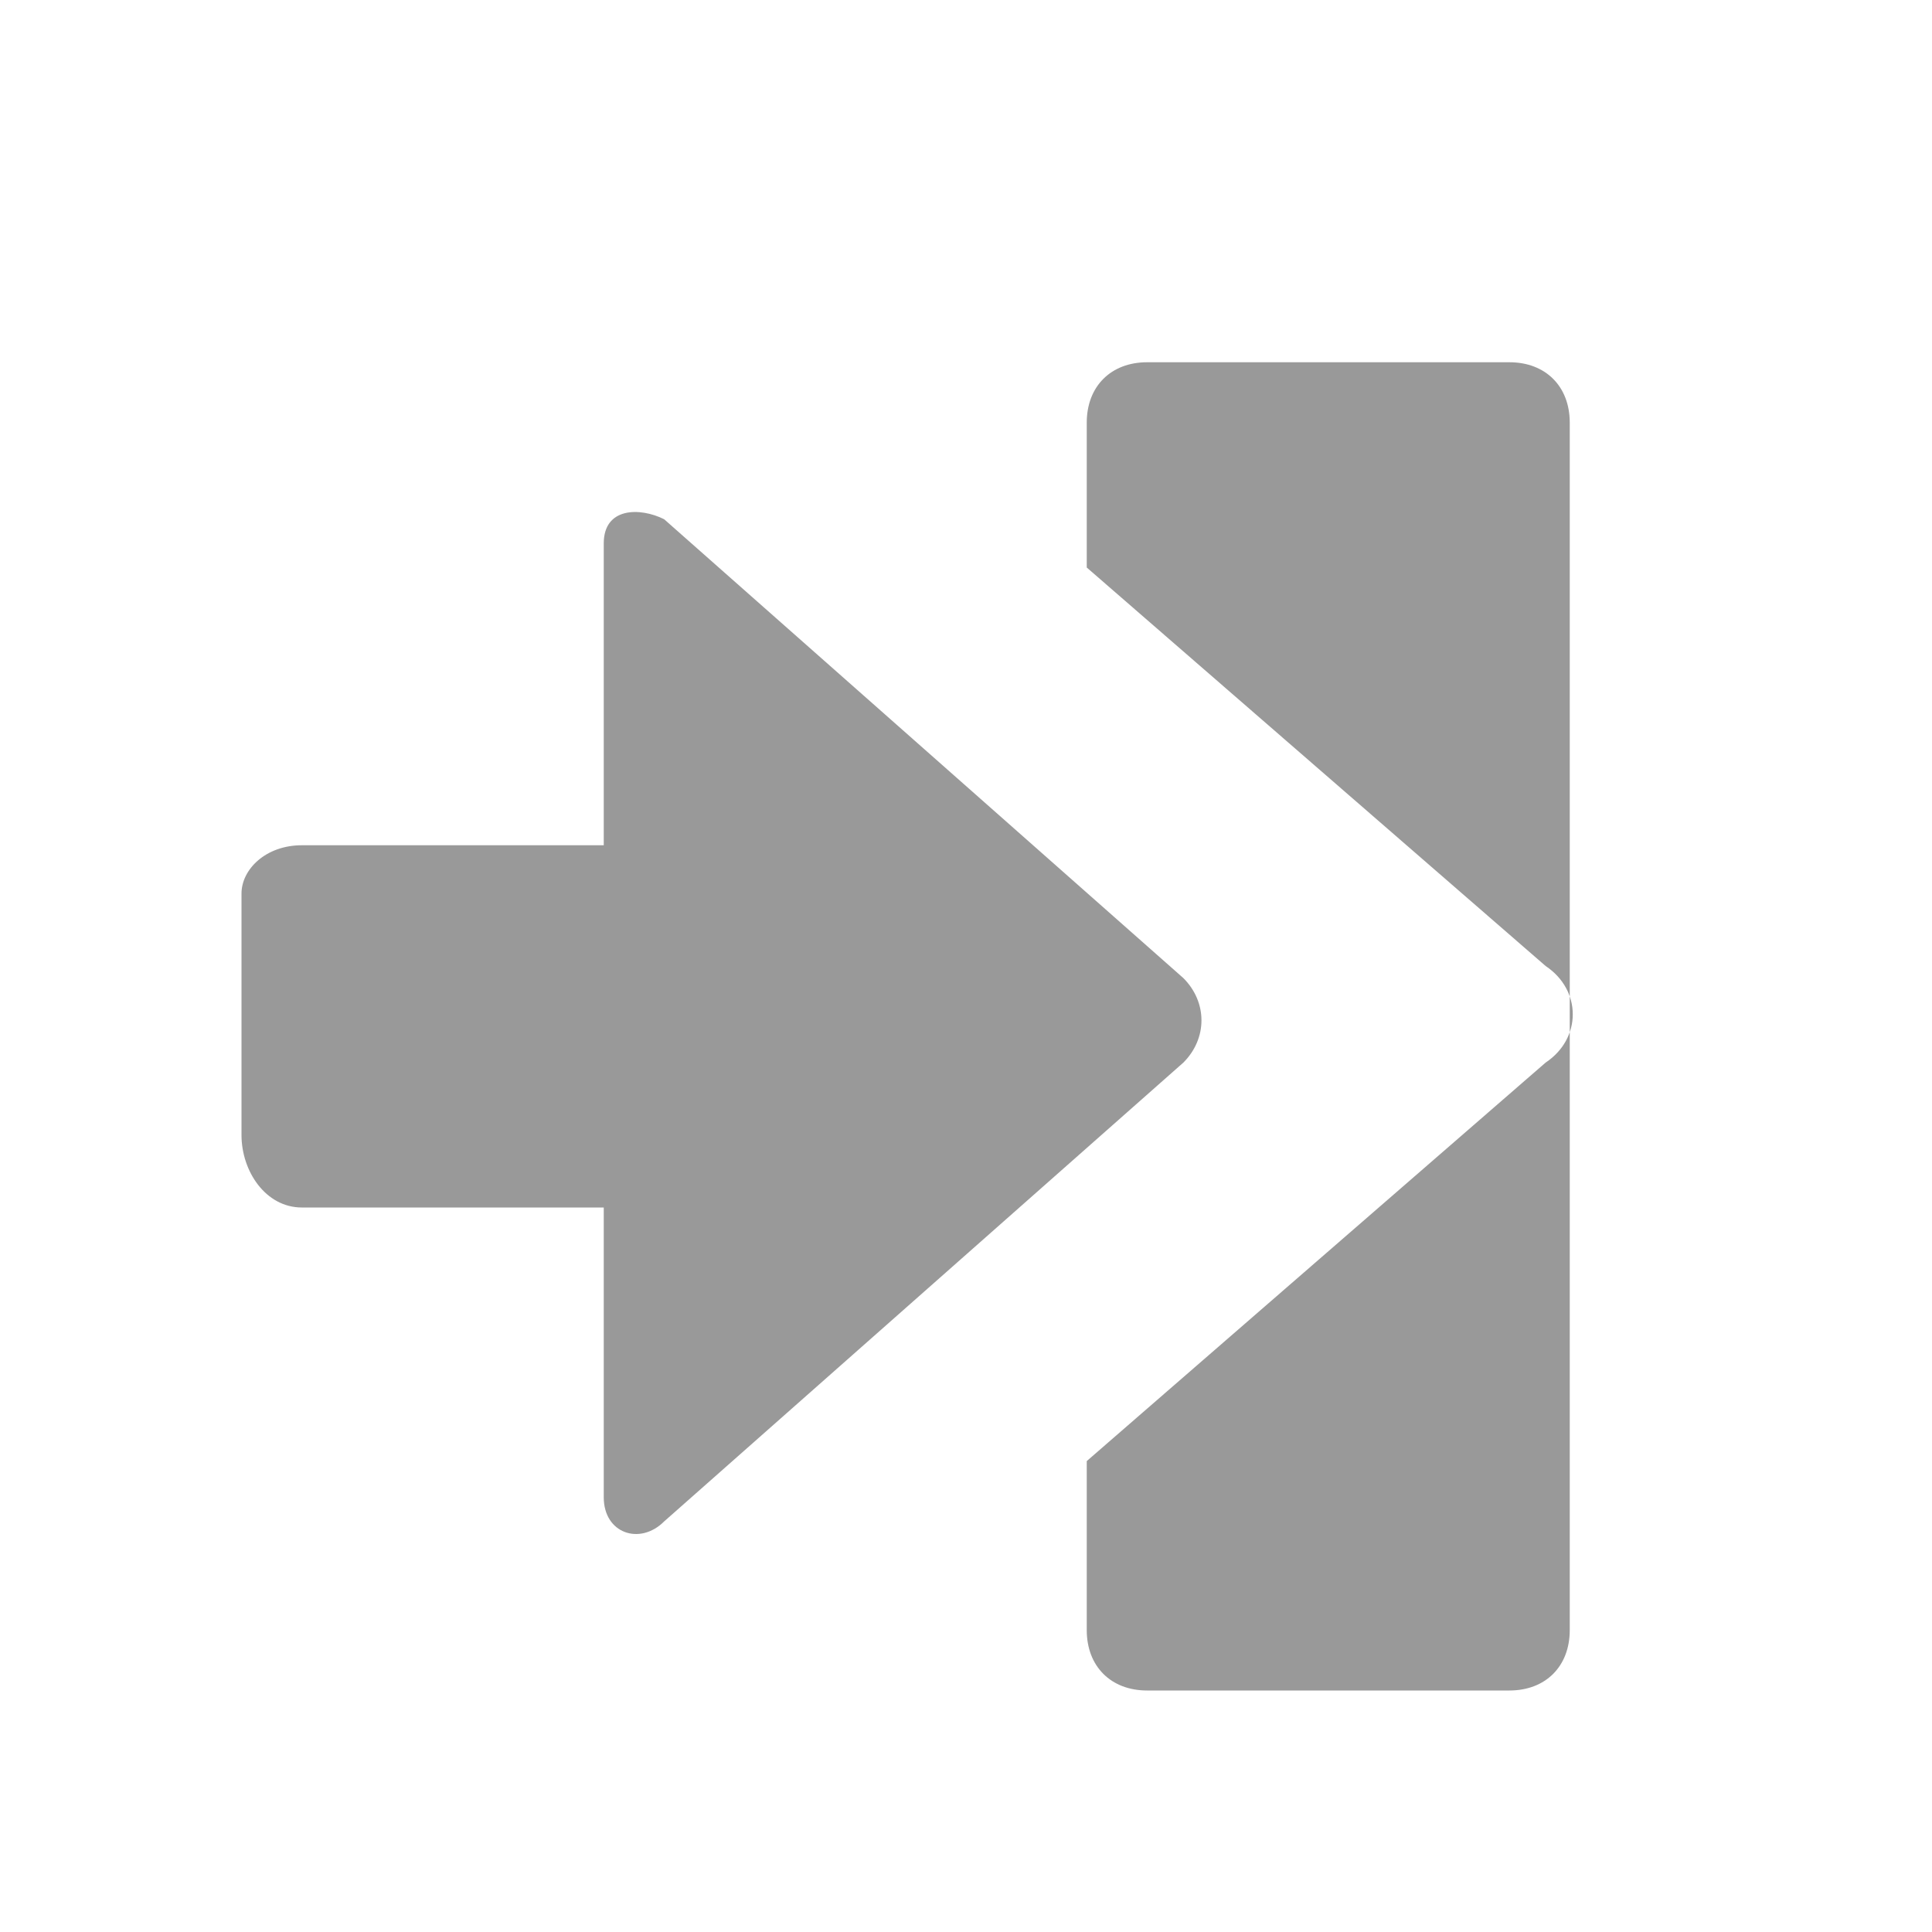 <svg xmlns="http://www.w3.org/2000/svg" viewBox="0 0 16 16" width="16" height="16">
<cis-name>workflow-to</cis-name>
<path fill="#999999" d="M2,7.4C2,7.2,2.2,7,2.5,7H5V4.5c0-0.3,0.3-0.3,0.5-0.2l4.3,3.8c0.2,0.2,0.2,0.5,0,0.7l-4.3,3.8
	C5.3,12.8,5,12.7,5,12.4V10H2.5C2.2,10,2,9.7,2,9.4 M12.5,3h-3C9.2,3,9,3.2,9,3.5v1.2L12.8,8c0.3,0.2,0.3,0.6,0,0.8L9,12.1v1.4
	C9,13.8,9.2,14,9.5,14h3c0.3,0,0.5-0.2,0.5-0.5v-10C13,3.2,12.8,3,12.5,3z"/>
</svg>
